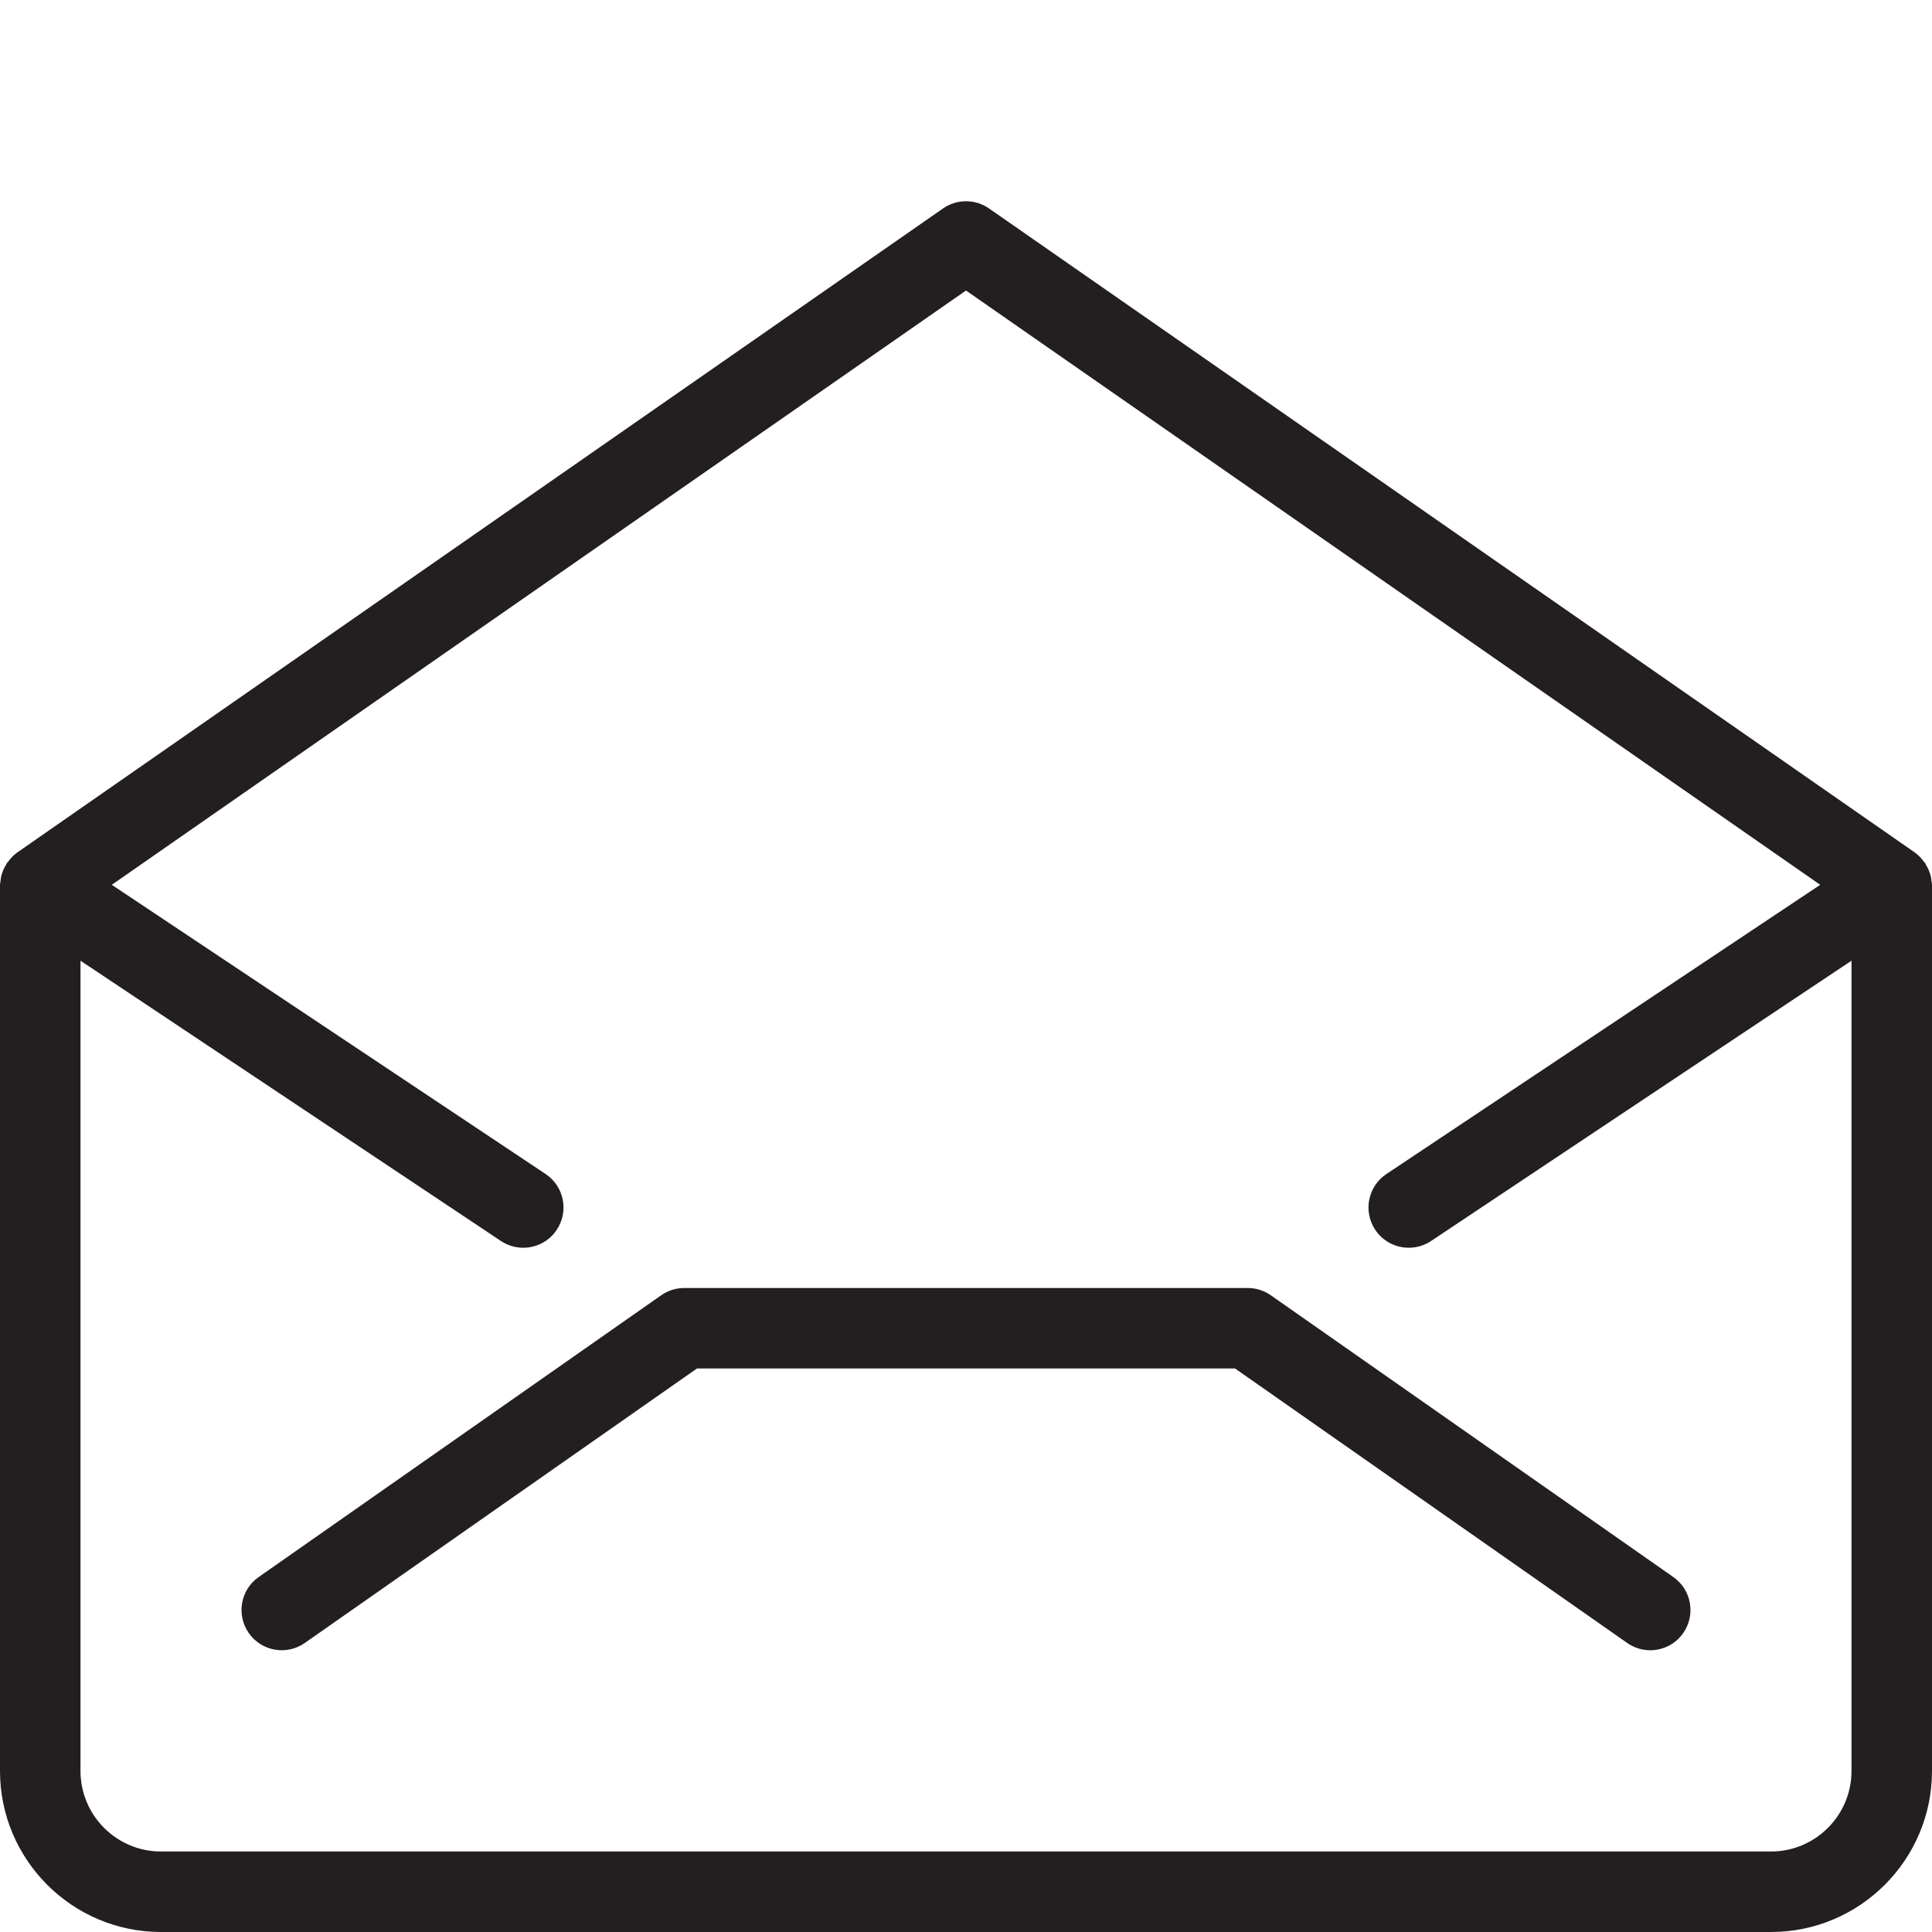 <?xml version="1.0" encoding="utf-8"?>
<!-- Generator: Adobe Illustrator 17.0.0, SVG Export Plug-In . SVG Version: 6.00 Build 0)  -->
<!DOCTYPE svg PUBLIC "-//W3C//DTD SVG 1.1//EN" "http://www.w3.org/Graphics/SVG/1.1/DTD/svg11.dtd">
<svg version="1.1" id="Layer_1" xmlns="http://www.w3.org/2000/svg" xmlns:xlink="http://www.w3.org/1999/xlink" x="0px" y="0px"
	 width="48px" height="48px" viewBox="0 0 48 48" enable-background="new 0 0 48 48" xml:space="preserve">
<g>
	<path fill="#231F20" d="M47.983,21.858c-0.003-0.022-0.003-0.043-0.008-0.065c-0.024-0.113-0.07-0.219-0.13-0.317
		c-0.006-0.01-0.006-0.021-0.013-0.031c-0.007-0.011-0.019-0.016-0.026-0.026c-0.065-0.09-0.14-0.174-0.234-0.24l-23-16
		c-0.344-0.239-0.799-0.239-1.143,0L0.452,21.163c-0.002,0.001-0.004,0.003-0.006,0.004l-0.017,0.012
		c-0.094,0.065-0.168,0.149-0.234,0.239c-0.008,0.011-0.02,0.016-0.027,0.027c-0.007,0.01-0.007,0.021-0.013,0.031
		c-0.061,0.098-0.106,0.203-0.13,0.317c-0.005,0.022-0.005,0.043-0.008,0.065C0.01,21.905,0,21.952,0,22v22c0,2.206,1.794,4,4,4h40
		c2.206,0,4-1.794,4-4V22C48,21.952,47.99,21.905,47.983,21.858z M44,46H4c-1.103,0-2-0.897-2-2V23.869l10.445,6.963
		C12.616,30.946,12.809,31,12.999,31c0.323,0,0.641-0.156,0.833-0.445c0.307-0.46,0.183-1.081-0.277-1.387L2.777,21.983L24,7.218
		l21.223,14.765l-10.778,7.185c-0.46,0.306-0.584,0.927-0.277,1.387C34.36,30.844,34.678,31,35.001,31
		c0.19,0,0.383-0.054,0.554-0.168L46,23.869V44C46,45.103,45.102,46,44,46z"/>
	<path fill="#231F20" d="M31.573,32.181C31.405,32.063,31.205,32,31,32H17c-0.205,0-0.405,0.063-0.573,0.181l-10,7
		c-0.453,0.316-0.562,0.94-0.246,1.392c0.317,0.454,0.941,0.562,1.392,0.246L17.315,34h13.37l9.742,6.819
		C40.602,40.941,40.801,41,40.999,41c0.315,0,0.626-0.148,0.82-0.427c0.316-0.452,0.207-1.075-0.246-1.392L31.573,32.181z"/>
</g>
</svg>

